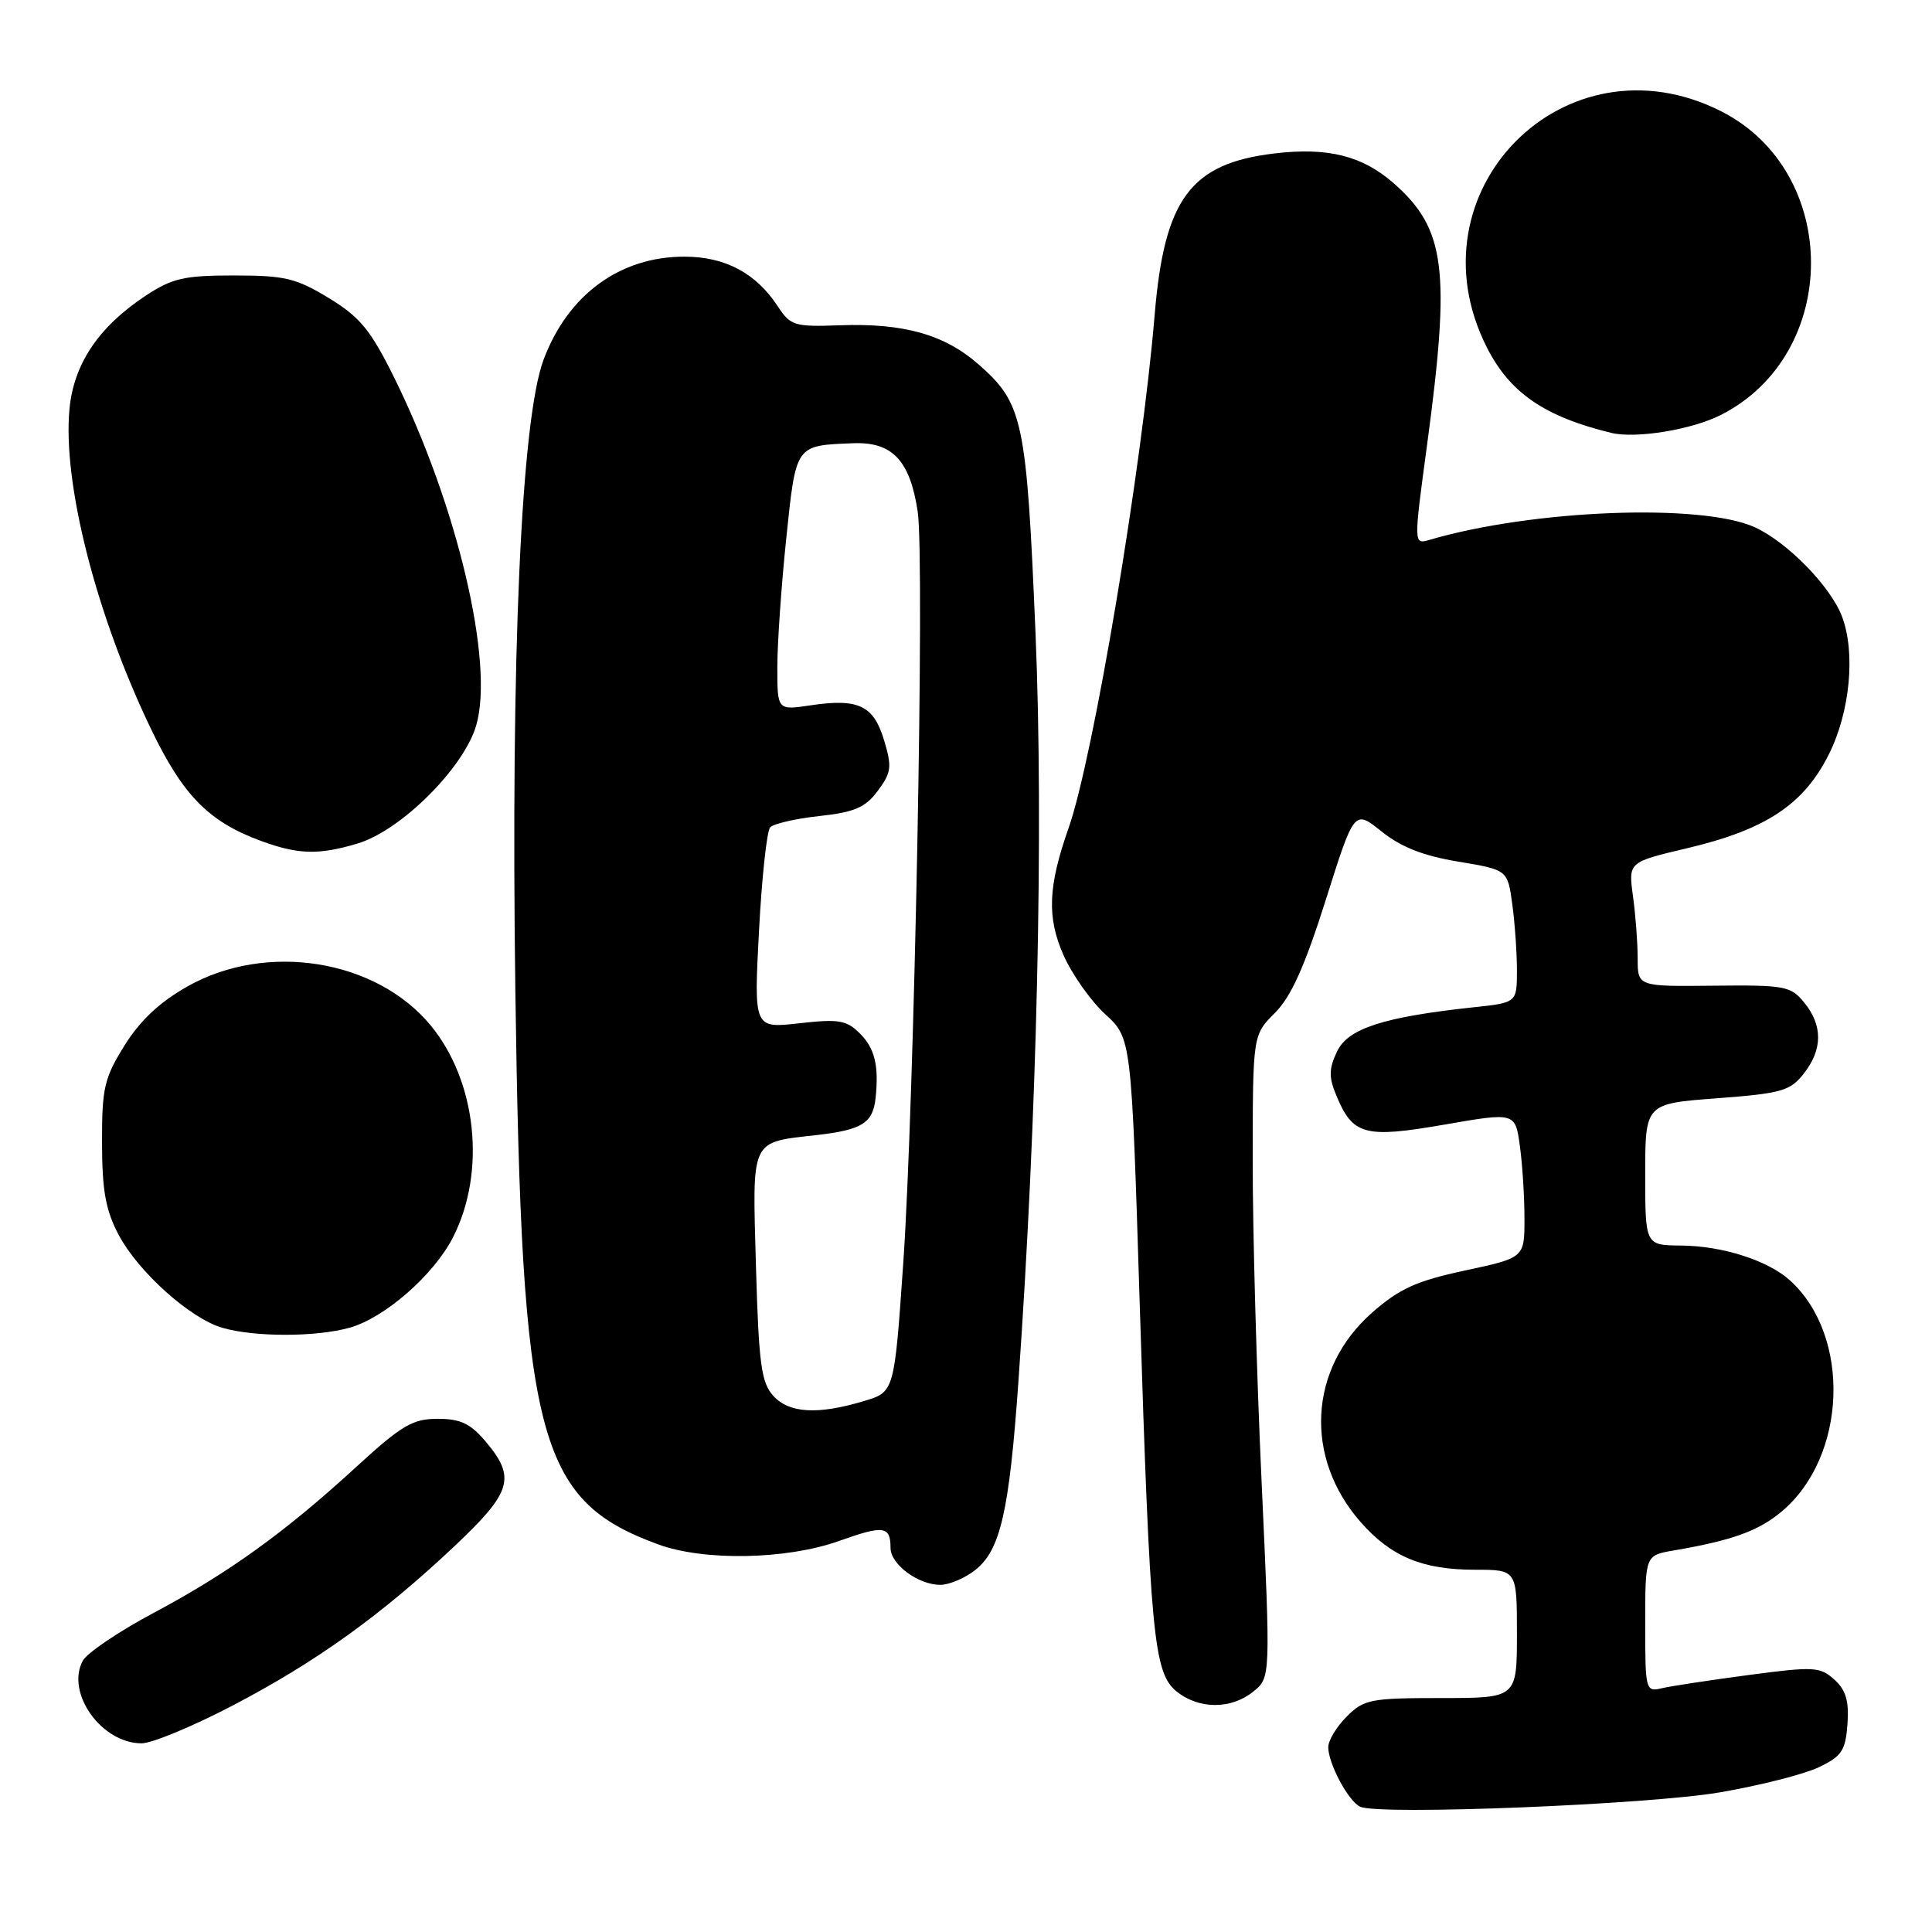 <?xml version="1.0" encoding="UTF-8" standalone="no"?>
<!DOCTYPE svg PUBLIC "-//W3C//DTD SVG 1.1//EN" "http://www.w3.org/Graphics/SVG/1.1/DTD/svg11.dtd" >
<svg xmlns="http://www.w3.org/2000/svg" xmlns:xlink="http://www.w3.org/1999/xlink" version="1.1" viewBox="0 0 256 256">
 <g >
 <path fill="currentColor"
d=" M 228.00 237.48 C 233.22 236.58 239.07 235.09 241.00 234.17 C 244.04 232.72 244.54 231.97 244.80 228.45 C 245.02 225.39 244.60 223.95 243.06 222.55 C 241.17 220.85 240.35 220.80 231.76 221.94 C 226.67 222.62 221.49 223.40 220.25 223.69 C 218.04 224.21 218.00 224.04 218.00 215.15 C 218.00 206.09 218.00 206.09 221.75 205.45 C 229.53 204.12 233.00 202.87 236.10 200.27 C 244.75 192.99 245.31 177.01 237.17 169.65 C 234.25 167.01 228.25 165.09 222.75 165.04 C 218.00 165.00 218.00 165.00 218.00 155.62 C 218.00 146.24 218.00 146.24 227.50 145.53 C 236.06 144.88 237.20 144.56 239.00 142.27 C 241.52 139.07 241.54 135.89 239.08 132.86 C 237.28 130.65 236.53 130.51 227.08 130.61 C 217.00 130.72 217.00 130.72 217.00 127.00 C 217.00 124.95 216.72 121.24 216.38 118.75 C 215.76 114.23 215.76 114.23 223.53 112.40 C 234.00 109.93 239.02 106.60 242.35 99.92 C 245.15 94.31 245.89 86.46 244.07 81.68 C 242.55 77.68 236.81 71.82 232.51 69.86 C 225.45 66.66 203.07 67.52 189.40 71.54 C 187.31 72.15 187.31 72.15 189.11 58.83 C 192.23 35.68 191.54 30.32 184.67 24.28 C 180.52 20.64 175.94 19.49 168.89 20.33 C 157.76 21.65 154.28 26.32 153.00 41.70 C 151.31 62.03 144.86 100.47 141.59 109.73 C 138.87 117.44 138.71 121.55 140.91 126.54 C 142.05 129.11 144.54 132.64 146.45 134.39 C 149.92 137.57 149.92 137.57 151.01 172.53 C 152.40 216.76 152.86 221.66 155.91 224.13 C 158.86 226.51 163.14 226.52 166.07 224.14 C 168.36 222.29 168.36 222.29 167.17 196.39 C 166.51 182.15 165.98 163.00 165.99 153.83 C 166.00 137.15 166.00 137.15 168.93 134.22 C 171.08 132.07 172.87 128.09 175.66 119.28 C 179.45 107.27 179.45 107.27 183.07 110.18 C 185.64 112.24 188.60 113.41 193.23 114.17 C 199.76 115.26 199.76 115.26 200.38 119.77 C 200.72 122.25 201.00 126.21 201.00 128.57 C 201.00 132.86 201.00 132.86 195.25 133.47 C 183.30 134.76 178.62 136.27 177.17 139.32 C 176.08 141.60 176.06 142.73 177.05 145.11 C 179.25 150.43 180.80 150.85 191.37 149.02 C 200.78 147.39 200.78 147.39 201.39 151.84 C 201.73 154.28 202.00 158.61 202.00 161.47 C 202.00 166.66 202.00 166.66 194.11 168.35 C 187.65 169.74 185.43 170.75 181.79 173.95 C 173.41 181.33 172.77 193.12 180.29 201.68 C 184.32 206.27 188.48 208.00 195.47 208.00 C 201.00 208.00 201.00 208.00 201.00 216.50 C 201.00 225.00 201.00 225.00 190.95 225.00 C 181.62 225.00 180.73 225.17 178.45 227.45 C 177.10 228.80 176.00 230.63 176.00 231.50 C 176.00 233.69 178.68 238.69 180.23 239.40 C 182.74 240.56 218.58 239.12 228.00 237.48 Z  M 30.91 225.95 C 41.96 220.17 50.56 213.98 60.25 204.85 C 67.80 197.73 68.38 195.80 64.41 191.08 C 62.35 188.63 61.04 188.00 57.99 188.00 C 54.68 188.00 53.22 188.86 47.23 194.35 C 37.77 203.04 30.25 208.45 20.35 213.72 C 15.74 216.17 11.52 219.03 10.96 220.07 C 8.69 224.32 13.45 231.00 18.76 231.00 C 20.13 231.00 25.60 228.73 30.91 225.95 Z  M 129.22 208.04 C 132.56 205.41 133.73 200.32 134.95 183.00 C 137.43 147.86 138.30 109.69 137.21 83.87 C 136.02 55.61 135.56 53.46 129.66 48.28 C 125.17 44.33 119.74 42.80 111.33 43.10 C 105.25 43.32 104.75 43.17 103.04 40.56 C 100.17 36.19 96.08 34.01 90.70 34.01 C 82.16 33.99 75.25 39.05 72.03 47.65 C 69.06 55.60 67.67 86.69 68.29 131.50 C 69.11 190.72 71.18 198.74 87.18 204.63 C 93.27 206.87 104.20 206.67 111.17 204.19 C 117.10 202.07 118.00 202.19 118.00 205.11 C 118.00 207.28 121.67 210.00 124.59 210.00 C 125.77 210.00 127.85 209.12 129.22 208.04 Z  M 46.32 175.93 C 50.96 174.64 57.47 168.95 60.02 163.96 C 64.45 155.29 63.17 143.24 57.04 135.84 C 49.80 127.11 35.34 124.80 24.87 130.69 C 21.16 132.78 18.57 135.21 16.50 138.53 C 13.81 142.85 13.50 144.17 13.52 151.42 C 13.53 157.80 14.00 160.37 15.73 163.64 C 18.34 168.55 25.20 174.70 29.46 175.94 C 33.75 177.18 41.82 177.18 46.32 175.93 Z  M 47.38 111.77 C 53.11 110.06 61.43 101.79 63.09 96.15 C 65.54 87.87 60.59 66.91 52.19 49.95 C 49.10 43.72 47.70 42.01 43.58 39.50 C 39.24 36.86 37.75 36.50 31.01 36.50 C 24.36 36.50 22.82 36.86 19.26 39.21 C 13.08 43.30 9.78 48.21 9.21 54.16 C 8.27 63.99 12.73 81.49 20.06 96.70 C 24.26 105.42 27.69 108.90 34.59 111.43 C 39.53 113.24 42.23 113.31 47.38 111.77 Z  M 228.07 54.96 C 243.93 46.87 243.93 22.79 228.07 14.75 C 207.39 4.27 186.49 25.39 197.05 46.10 C 200.10 52.08 204.68 55.21 213.50 57.36 C 216.78 58.15 224.20 56.94 228.07 54.96 Z  M 102.46 184.95 C 100.87 183.20 100.54 180.72 100.17 167.84 C 99.69 150.67 99.34 151.42 108.23 150.40 C 114.24 149.71 115.67 148.81 116.02 145.50 C 116.47 141.21 115.92 138.92 113.96 136.96 C 112.17 135.17 111.16 135.00 105.90 135.59 C 99.89 136.27 99.89 136.27 100.57 123.39 C 100.94 116.30 101.61 110.11 102.05 109.63 C 102.49 109.15 105.42 108.47 108.57 108.13 C 113.24 107.62 114.67 107.00 116.31 104.79 C 118.11 102.37 118.21 101.63 117.15 98.10 C 115.76 93.47 113.75 92.51 107.40 93.46 C 103.00 94.12 103.00 94.12 103.00 88.42 C 103.00 85.29 103.53 77.61 104.18 71.37 C 105.49 58.83 105.35 59.04 113.06 58.73 C 118.24 58.53 120.58 61.01 121.60 67.79 C 122.55 74.07 121.16 146.09 119.68 167.47 C 118.50 184.44 118.50 184.44 114.50 185.64 C 108.36 187.49 104.56 187.27 102.46 184.95 Z "/>
</g>
</svg>